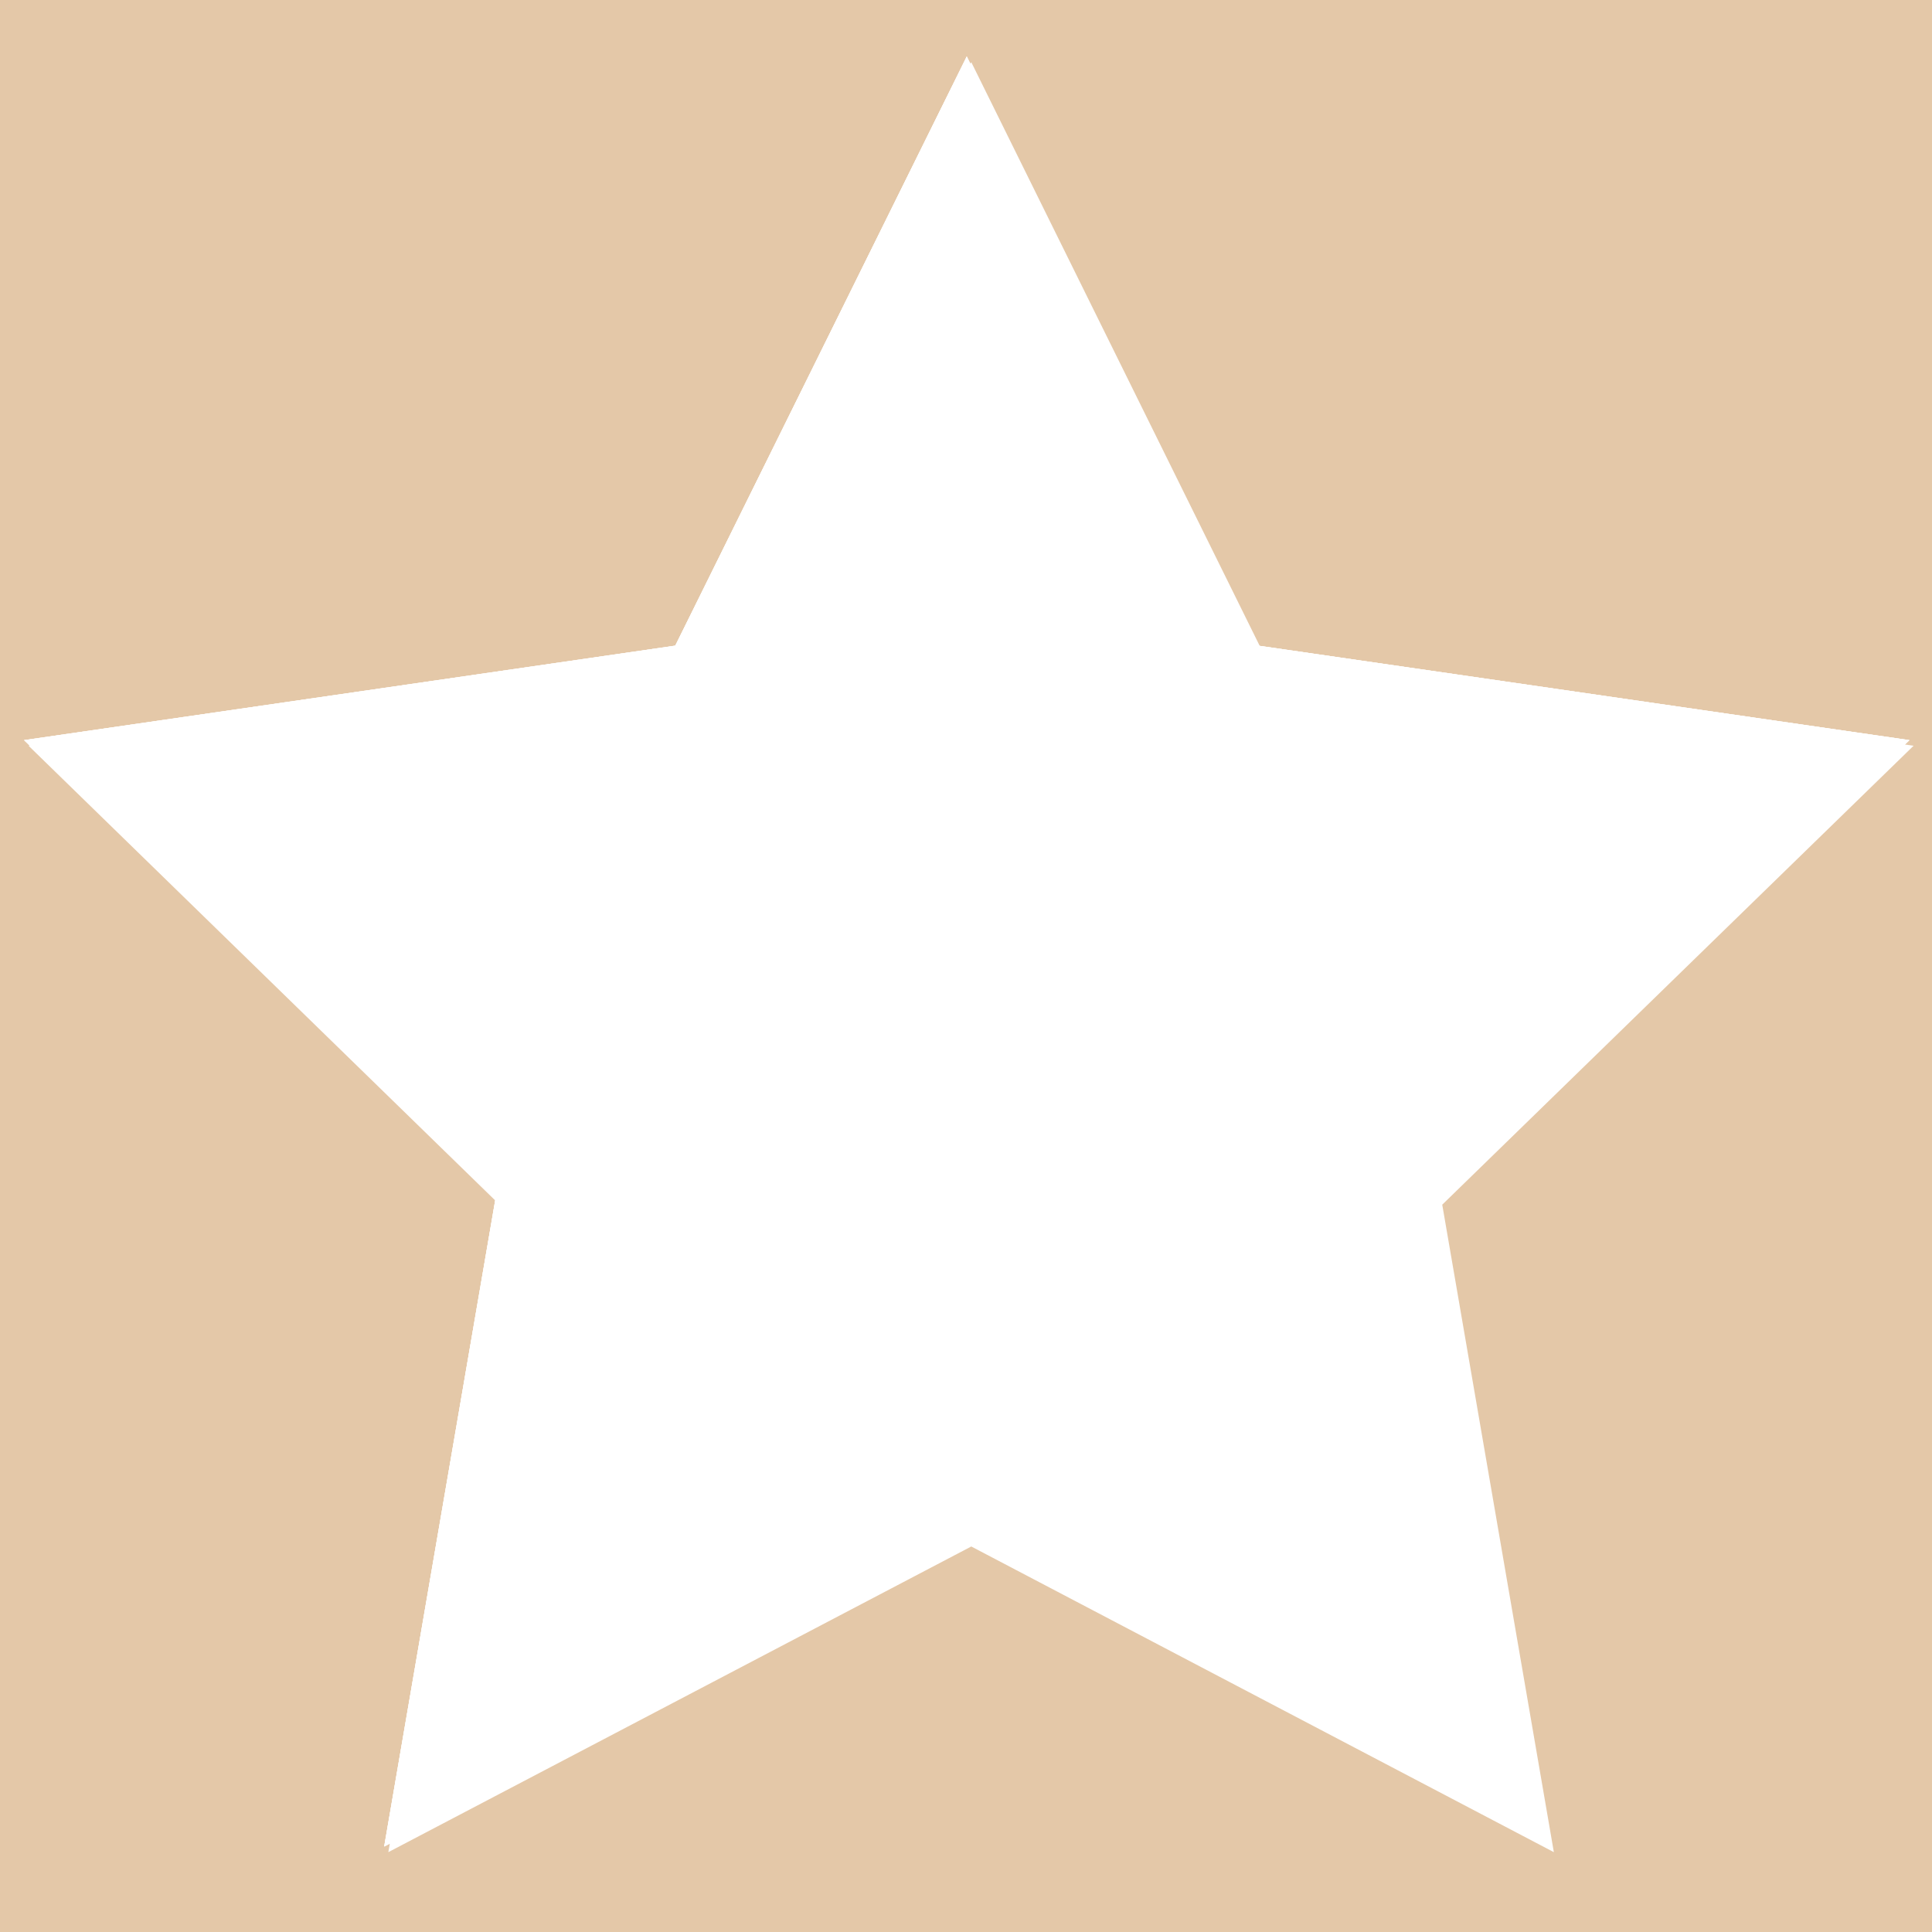 <svg xmlns="http://www.w3.org/2000/svg" xmlns:xlink="http://www.w3.org/1999/xlink" width="500" zoomAndPan="magnify" viewBox="0 0 375 375" height="500" preserveAspectRatio="xMidYMid meet" version="1.0"><defs><clipPath id="b4368f4a7a"><path d="M 5 12 L 371.422 12 L 371.422 359.609 L 5 359.609 Z M 5 12 " clip-rule="nonzero"/></clipPath><clipPath id="f625ce6350"><path d="M 4.672 10.859 L 371 10.859 L 371 359 L 4.672 359 Z M 4.672 10.859 " clip-rule="nonzero"/></clipPath></defs><rect x="-37.5" width="450" fill="#ffffff" y="-37.5" height="450" fill-opacity="1"/><rect x="-37.5" width="450" fill="#e4c8a8" y="-37.5" height="450" fill-opacity="1"/><g clip-path="url(#b4368f4a7a)"><path fill="#ffffff" d="M 188.523 12.062 L 245.027 126.414 L 371.422 144.754 L 279.938 233.828 L 301.602 359.504 L 188.523 300.172 L 75.375 359.504 L 96.965 233.828 L 5.551 144.754 L 131.949 126.414 Z M 188.523 12.062 " fill-opacity="1" fill-rule="nonzero"/></g><g clip-path="url(#f625ce6350)"><path fill="#ffffff" d="M 187.645 10.965 L 244.219 125.32 L 370.617 143.66 L 279.133 232.73 L 300.723 358.41 L 187.645 299.078 L 74.57 358.41 L 96.16 232.73 L 4.672 143.66 L 131.07 125.32 Z M 187.645 10.965 " fill-opacity="1" fill-rule="nonzero"/><path fill="#ffffff" d="M 187.645 10.965 L 244.219 125.32 L 370.617 143.66 L 279.133 232.73 L 300.723 358.41 L 187.645 299.078 L 74.57 358.41 L 96.16 232.73 L 4.672 143.66 L 131.07 125.32 Z M 187.645 10.965 " fill-opacity="1" fill-rule="nonzero"/><path fill="#ffffff" d="M 187.645 10.965 L 244.219 125.32 L 370.617 143.66 L 279.133 232.73 L 300.723 358.41 L 187.645 299.078 L 74.57 358.41 L 96.16 232.73 L 4.672 143.66 L 131.07 125.32 Z M 187.645 10.965 " fill-opacity="1" fill-rule="nonzero"/></g></svg>